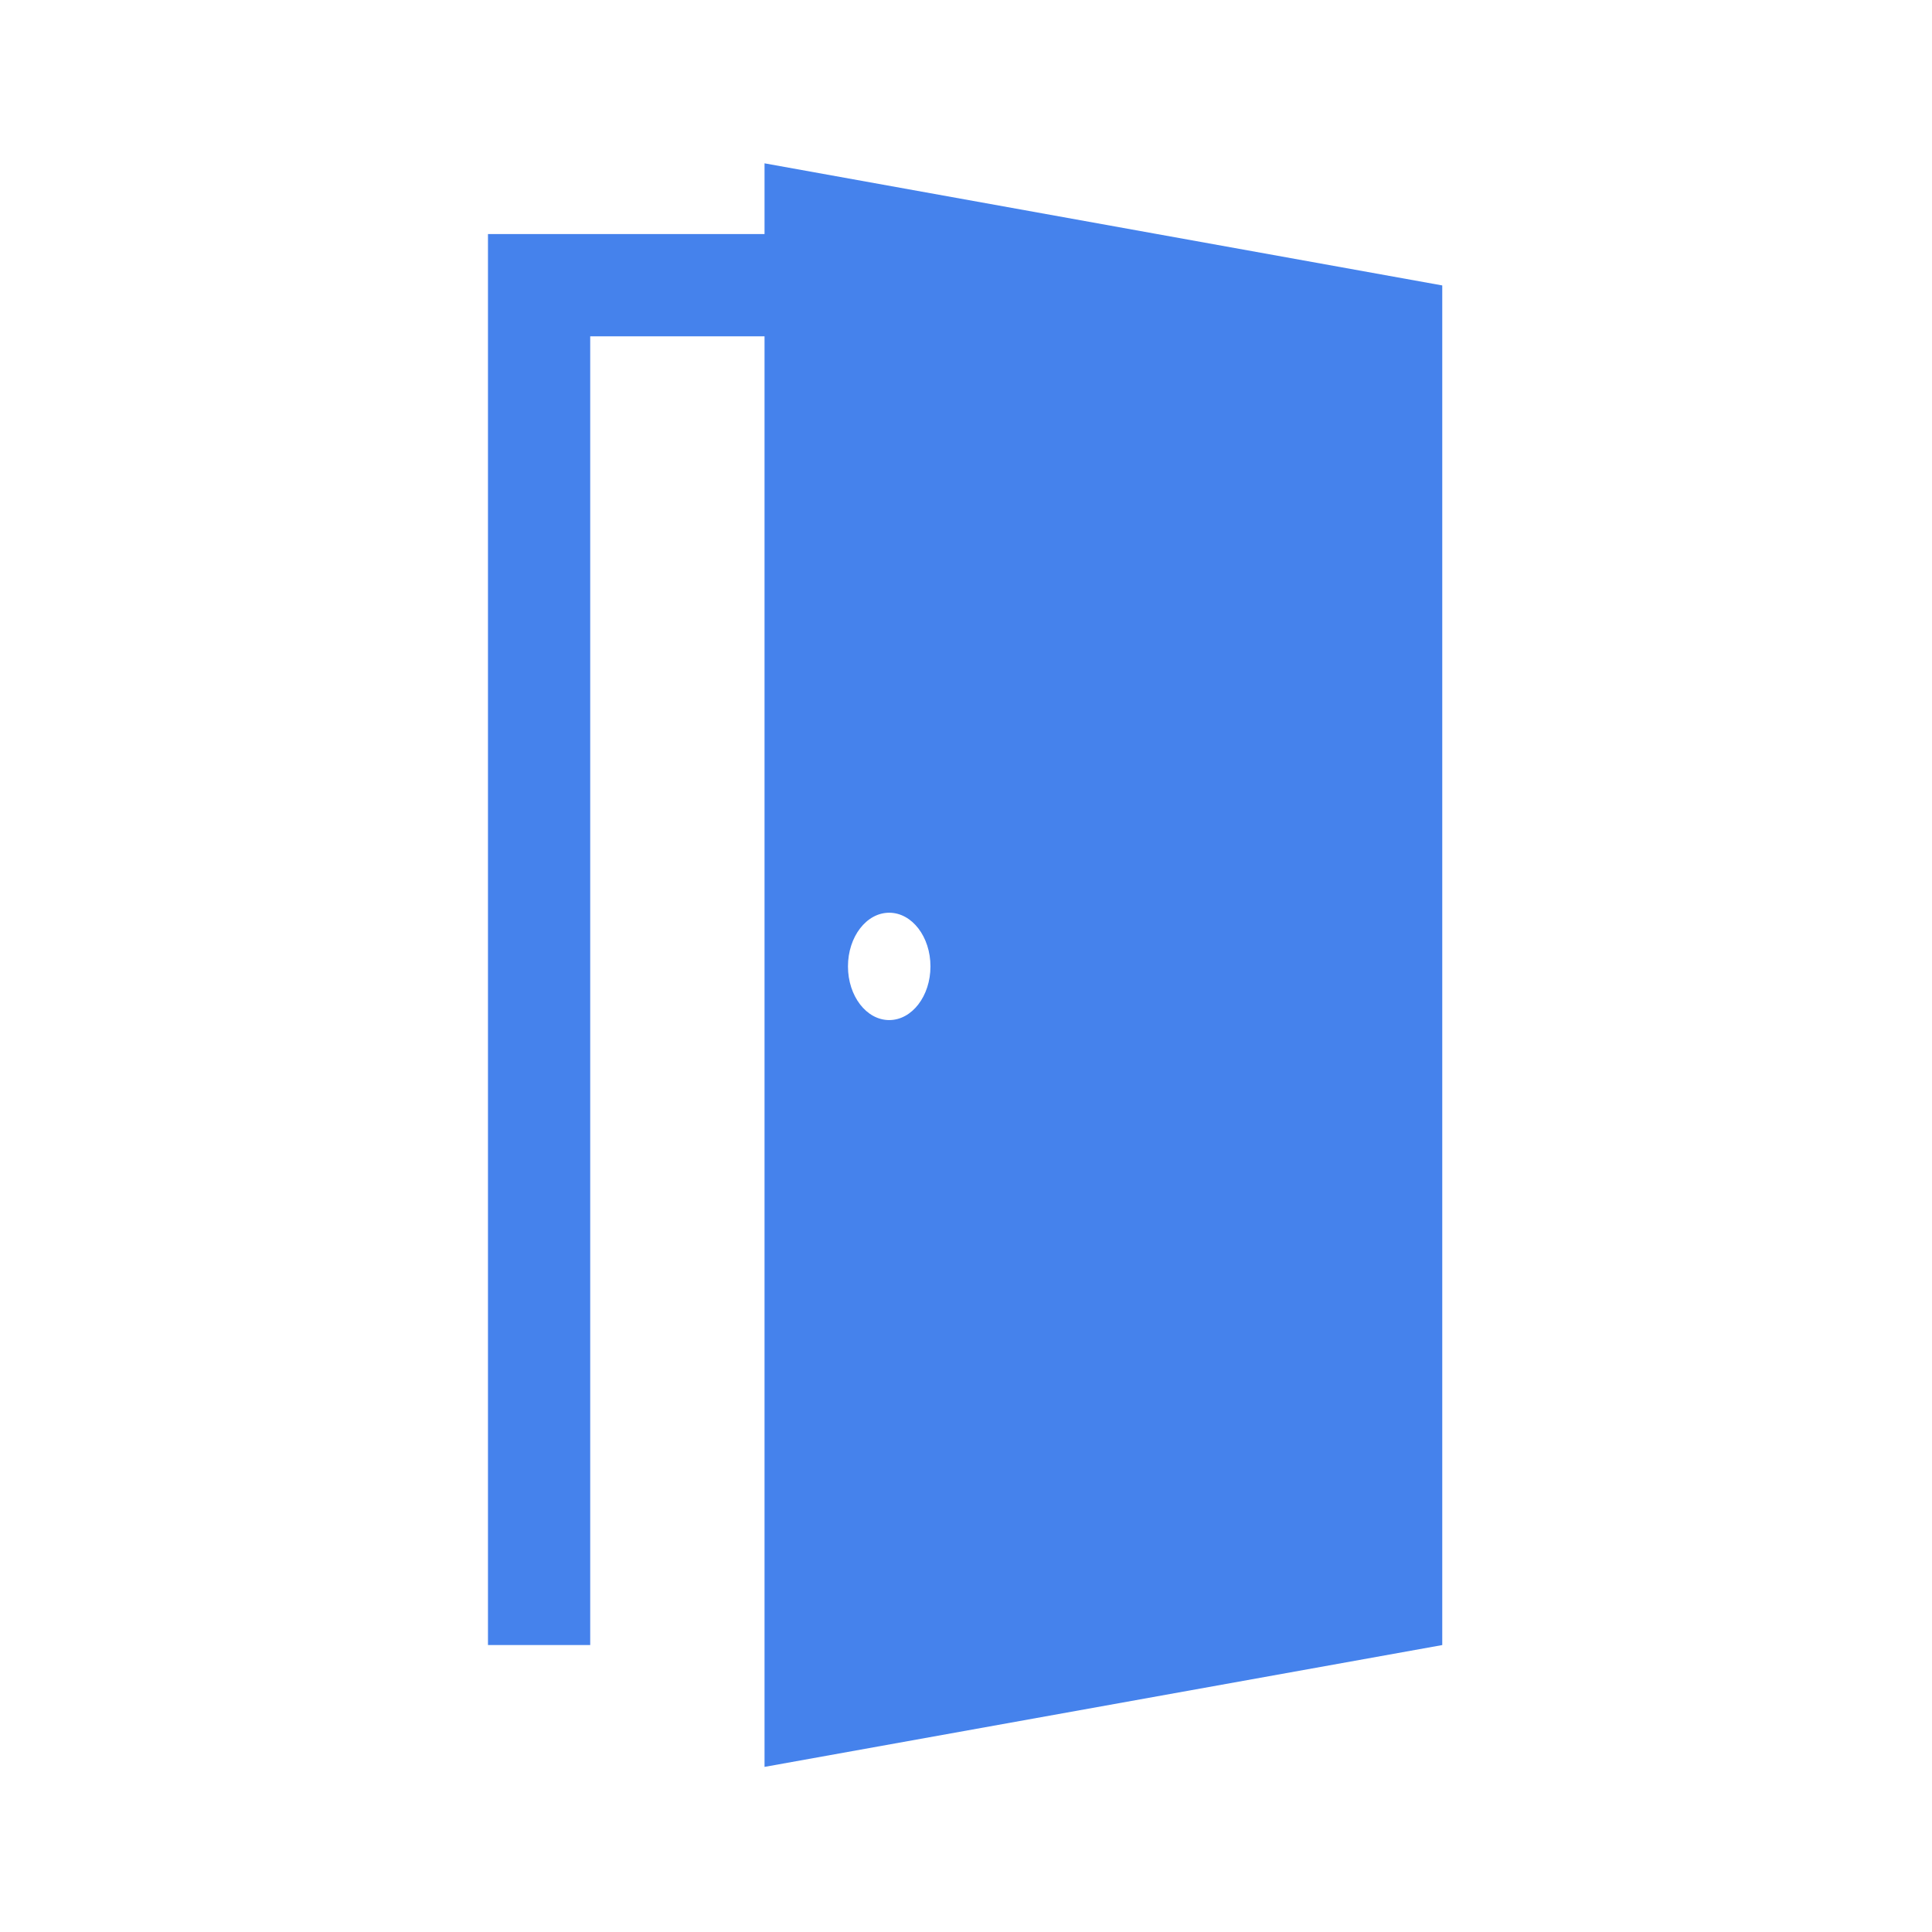 <?xml version="1.0" encoding="UTF-8"?><svg xmlns="http://www.w3.org/2000/svg" xmlns:xlink="http://www.w3.org/1999/xlink" contentScriptType="text/ecmascript" width="375" zoomAndPan="magnify" contentStyleType="text/css" viewBox="0 0 375 375" height="375" preserveAspectRatio="xMidYMid meet" version="1.0"><defs><clipPath id="clip-0"><path d="M 94 31.703 L 280 31.703 L 280 342.953 L 94 342.953 Z M 94 31.703 " clip-rule="nonzero"/></clipPath></defs><g clip-path="url(#clip-0)"><path fill="rgb(27.06%, 50.98%, 92.549%)" d="M 148.395 31.703 L 148.395 45.43 L 94.715 45.43 L 94.715 319.305 L 114.559 319.305 L 114.559 65.277 L 148.395 65.277 L 148.395 342.953 L 279.941 319.305 L 279.941 55.402 Z M 172.594 197.996 C 168.172 197.996 164.59 193.332 164.59 187.578 C 164.59 181.824 168.172 177.16 172.594 177.16 C 177.016 177.16 180.602 181.824 180.602 187.578 C 180.602 193.332 177.016 197.996 172.594 197.996 Z M 172.594 197.996 " fill-opacity="1" fill-rule="nonzero"/></g></svg>